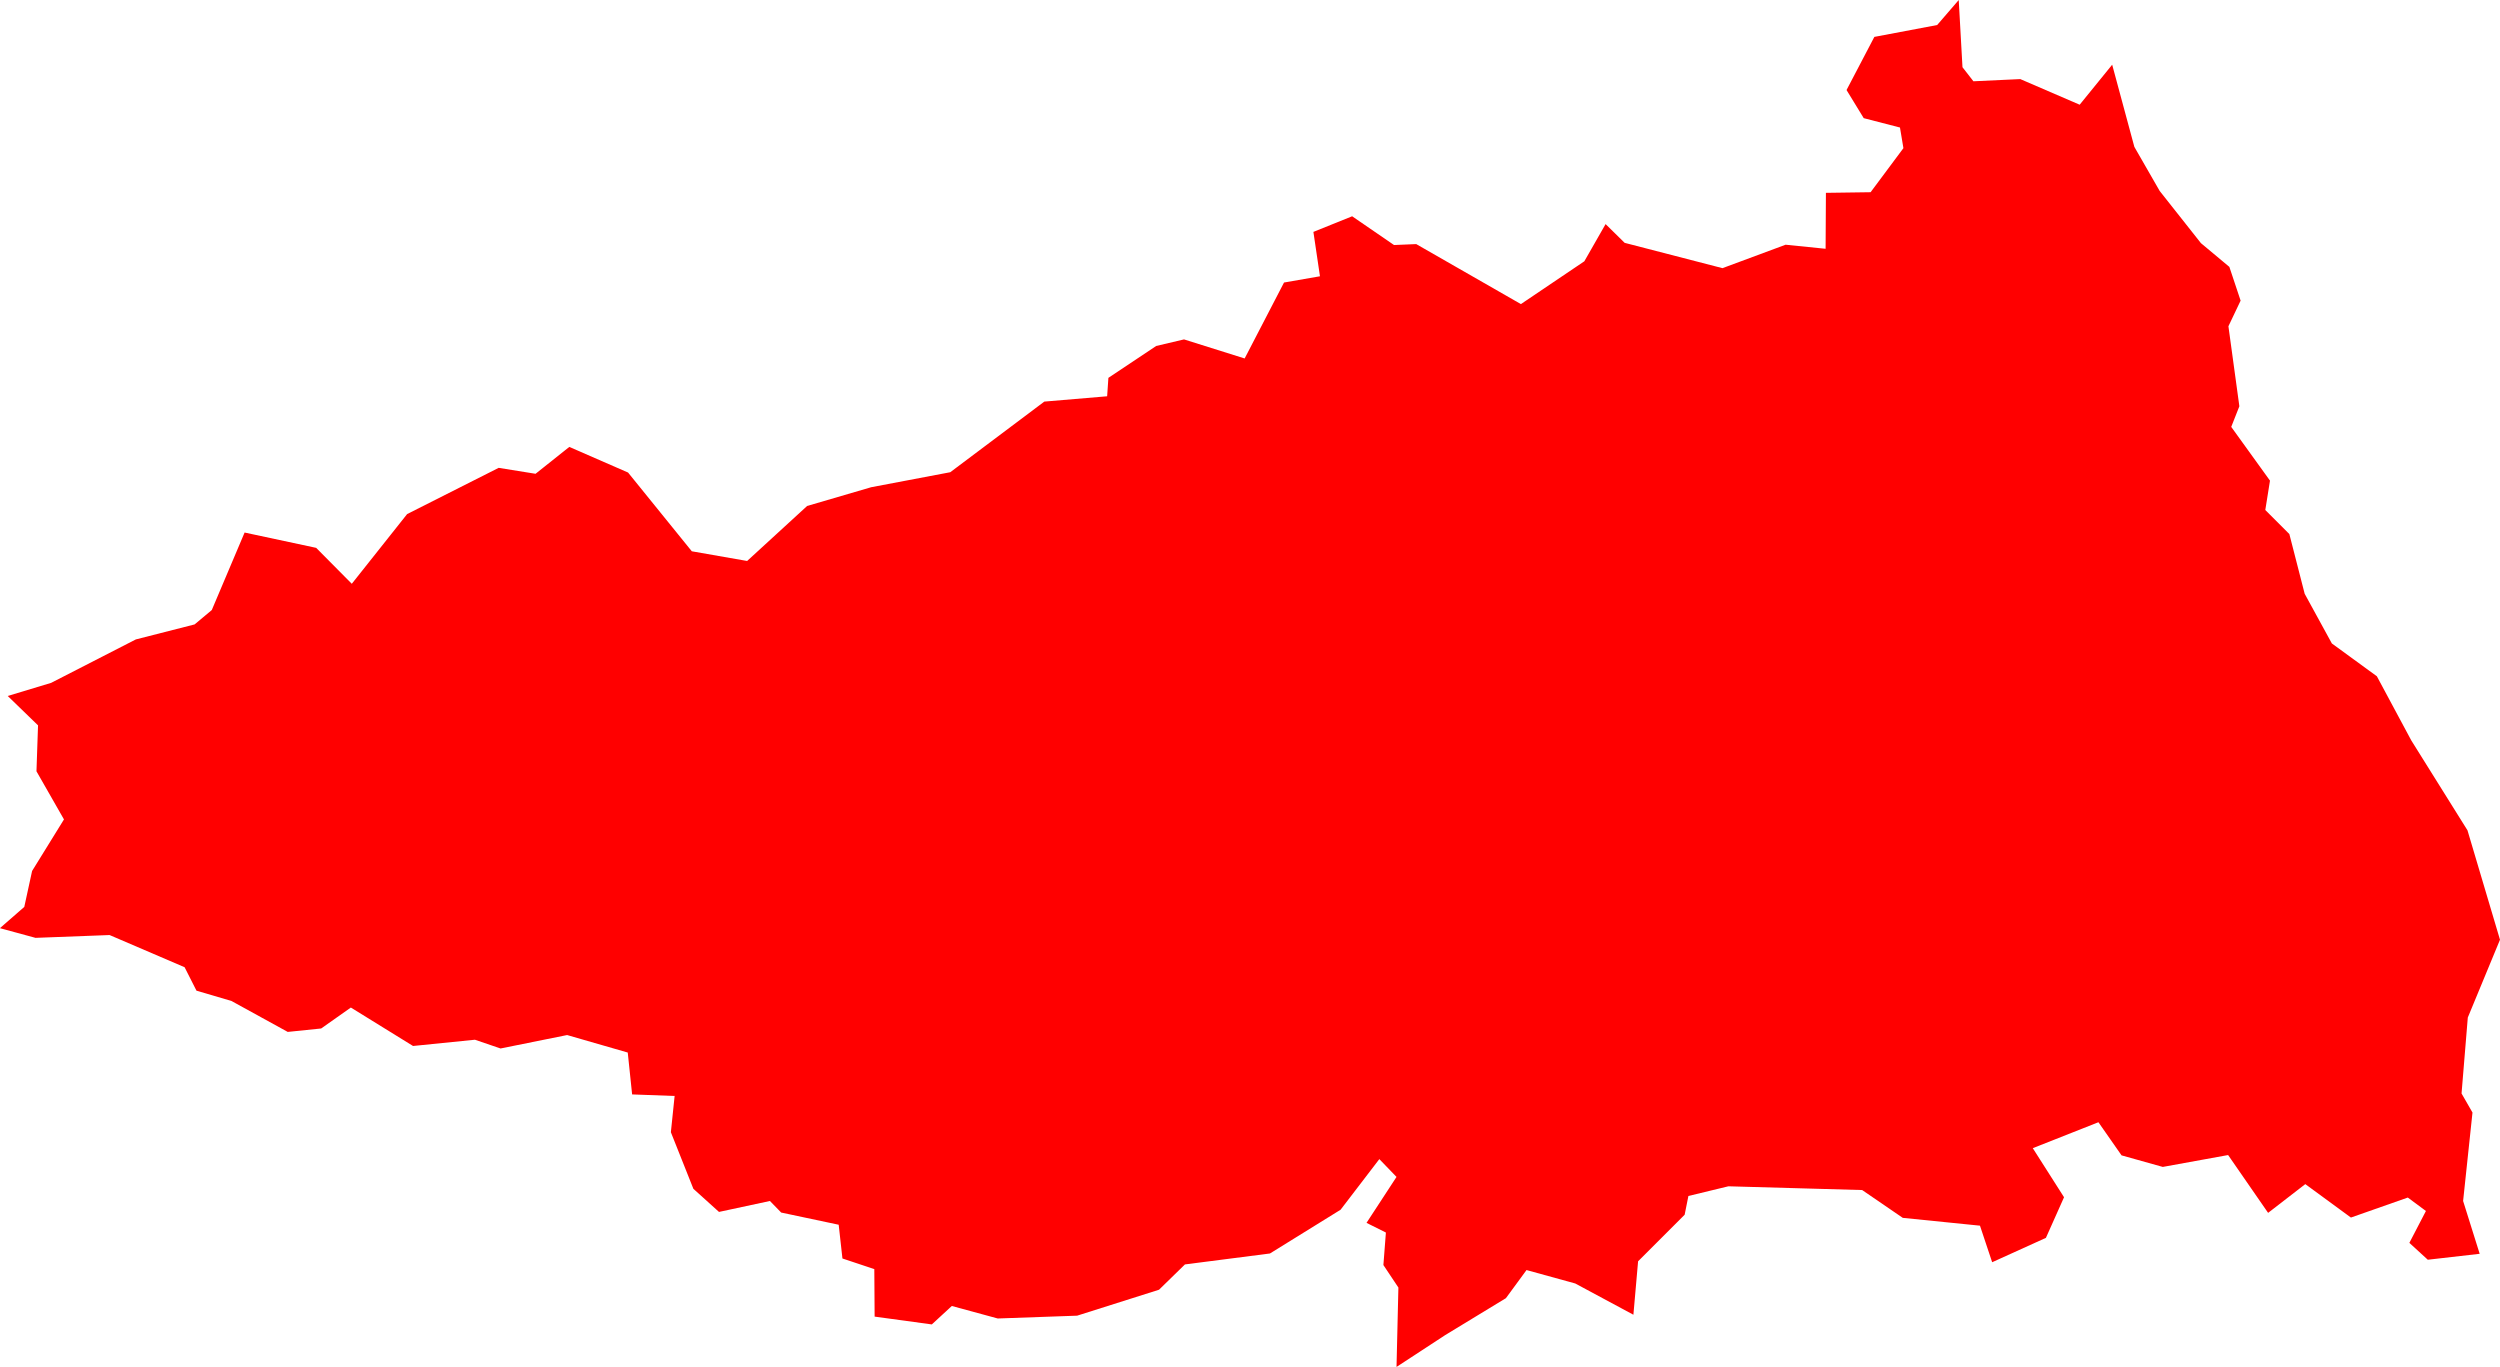 <svg version="1.1" xmlns="http://www.w3.org/2000/svg" xmlns:xlink="http://www.w3.org/1999/xlink" width="79.997" height="43.738" viewBox="0,0,79.997,43.738"><g transform="translate(-525.934,-7.753)"><g data-paper-data="{&quot;isPaintingLayer&quot;:true}" fill="#ff0000" fill-rule="evenodd" stroke="none" stroke-width="0" stroke-linecap="round" stroke-linejoin="round" stroke-miterlimit="10" stroke-dasharray="" stroke-dashoffset="0" style="mix-blend-mode: normal"><path d="M593.521,9.823l0.71,2.63l0.81,1.41l1.32,1.67l0.91,0.76l0.36,1.08l-0.39,0.82l0.35,2.56l-0.26,0.66l1.24,1.72l-0.15,0.94l0.77,0.77l0.49,1.91l0.87,1.59l1.44,1.05l1.1,2.05l1.8,2.88l1.04,3.5l-1.03,2.49l-0.2,2.43l0.35,0.61l-0.3,2.83l0.53,1.69l-1.66,0.19l-0.59,-0.54l0.53,-1.02l-0.58,-0.43l-1.82,0.64l-1.46,-1.07l-1.19,0.92l-1.28,-1.85l-2.09,0.38l-1.32,-0.37l-0.74,-1.06l-2.1,0.83l1,1.57l-0.58,1.3l-1.72,0.78l-0.39,-1.17l-2.47,-0.25l-1.3,-0.89l-4.28,-0.12l-1.28,0.31l-0.12,0.6l-1.49,1.49l-0.15,1.71l-1.86,-1l-1.56,-0.43l-0.66,0.9l-1.94,1.18l-1.56,1.02l0.06,-2.54l-0.48,-0.72l0.08,-1.04l-0.62,-0.31l0.96,-1.47l-0.55,-0.57l-1.24,1.62l-2.26,1.4l-2.72,0.35l-0.83,0.81l-2.62,0.83l-2.54,0.09l-1.47,-0.4l-0.64,0.59l-1.83,-0.25l-0.01,-1.52l-1.02,-0.34l-0.12,-1.08l-1.84,-0.39l-0.36,-0.37l-1.63,0.35l-0.82,-0.74l-0.72,-1.81l0.12,-1.16l-1.36,-0.05l-0.14,-1.34l-1.94,-0.56l-2.13,0.43l-0.82,-0.28l-1.98,0.2l-1.99,-1.23l-0.95,0.67l-1.07,0.11l-1.8,-0.99l-1.12,-0.33l-0.38,-0.75l-2.4,-1.03l-2.37,0.09l-1.14,-0.31l0.78,-0.68l0.25,-1.15l1.02,-1.65l-0.88,-1.54l0.05,-1.47l-0.97,-0.94l1.39,-0.42l2.71,-1.39l1.88,-0.48l0.55,-0.46l1.05,-2.48l2.29,0.49l1.14,1.15l1.77,-2.23l2.93,-1.48l1.18,0.19l1.08,-0.86l1.88,0.82l2.04,2.52l1.77,0.31l1.92,-1.76l2.05,-0.6l2.53,-0.48l3.01,-2.26l2.01,-0.17l0.04,-0.59l1.53,-1.02l0.89,-0.21l1.94,0.61l1.26,-2.43l1.15,-0.2l-0.21,-1.42l1.24,-0.5l1.34,0.92l0.71,-0.03l3.35,1.92l2.03,-1.37l0.68,-1.19l0.61,0.6l3.13,0.81l2.02,-0.75l1.28,0.13l0.01,-1.79l1.43,-0.02l1.05,-1.41l-0.11,-0.66l-1.16,-0.3l-0.55,-0.9l0.89,-1.7l2.01,-0.38l0.69,-0.8l0.12,2.15l0.35,0.45l1.5,-0.07l1.9,0.82l1.04,-1.28"/></g></g></svg><!--rotationCenter:-285.9335100000002:172.24665-->